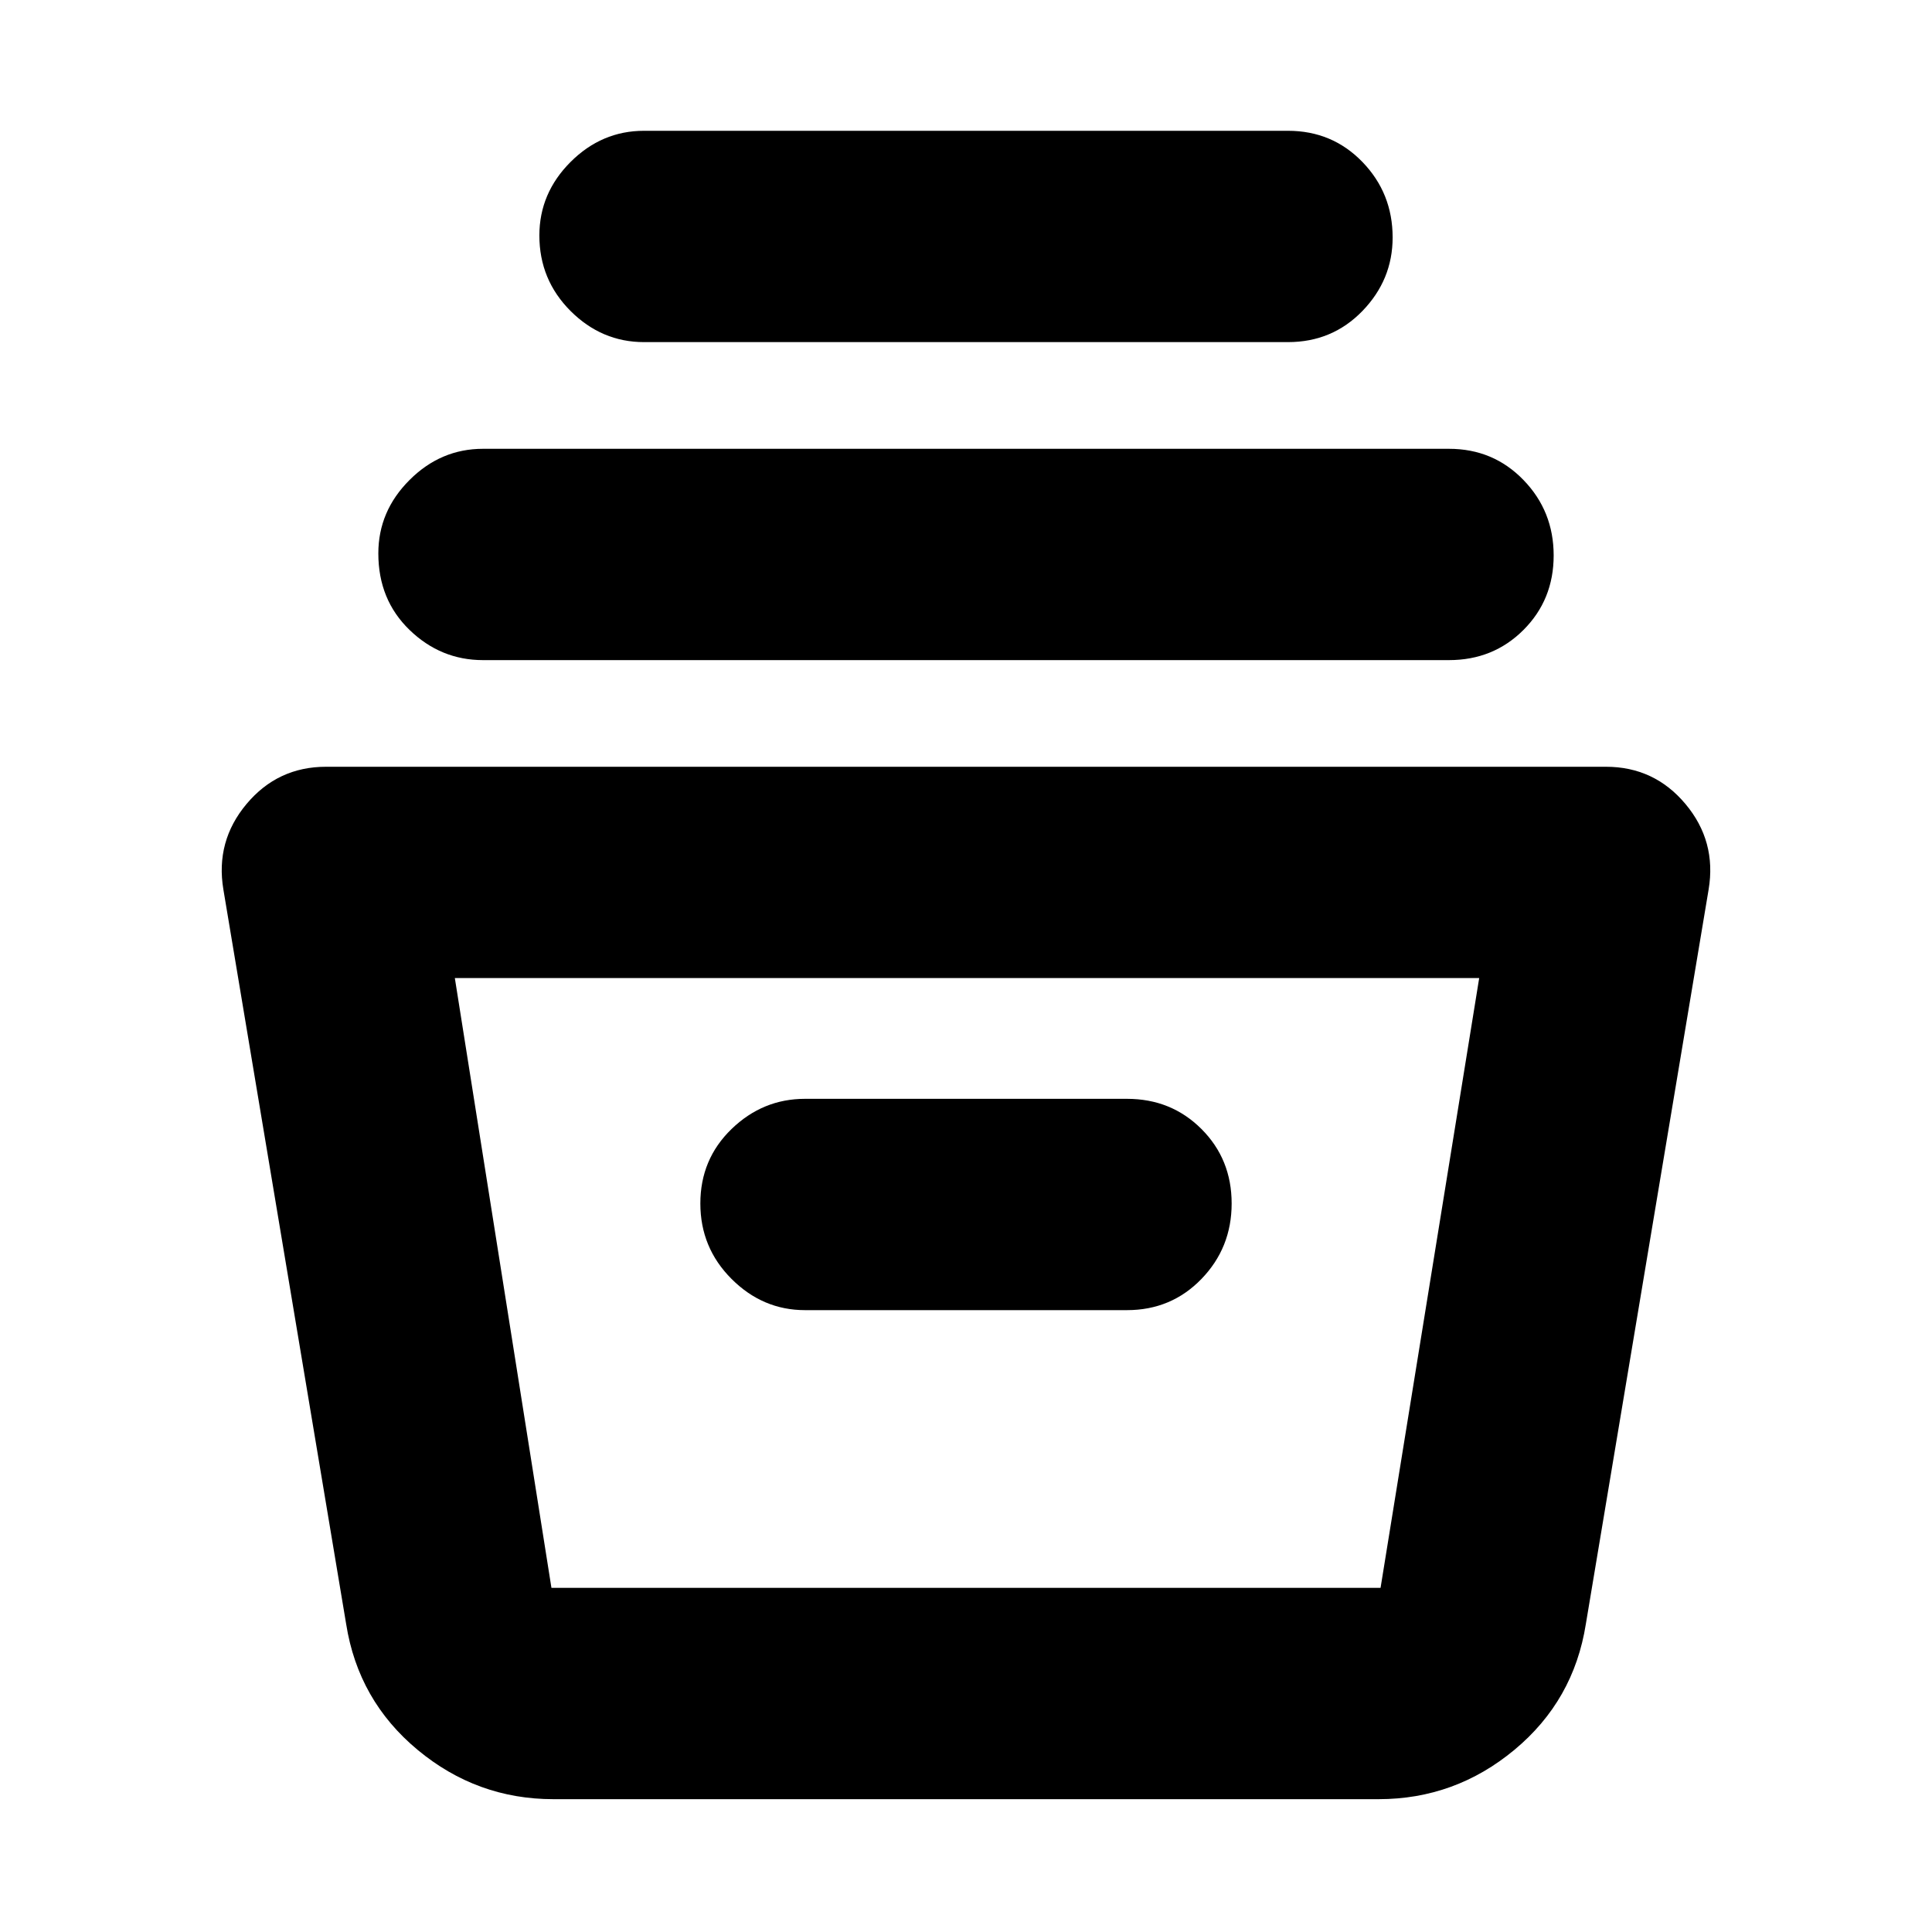 <svg xmlns="http://www.w3.org/2000/svg" height="40" width="40"><path d="M11.458 37.25q-1.583 0-2.812-1.021-1.229-1.021-1.479-2.604L4.625 18.417q-.167-1 .479-1.771.646-.771 1.646-.771h26.5q1 0 1.646.771.646.771.479 1.771l-2.542 15.208q-.25 1.583-1.479 2.604-1.229 1.021-2.812 1.021Zm-2.041-17 2 12.625h17.166l2.042-12.625Zm7.25 6.875h6.666q.917 0 1.542-.646t.625-1.562q0-.917-.625-1.542t-1.542-.625h-6.666q-.875 0-1.521.625-.646.625-.646 1.542 0 .916.646 1.562t1.521.646ZM10 13.667q-.875 0-1.521-.625-.646-.625-.646-1.584 0-.875.646-1.52.646-.646 1.521-.646h20q.917 0 1.542.646.625.645.625 1.562t-.625 1.542q-.625.625-1.542.625Zm3.333-6.584q-.875 0-1.521-.645-.645-.646-.645-1.563 0-.875.645-1.521.646-.646 1.521-.646h13.334q.916 0 1.541.646.625.646.625 1.563 0 .875-.625 1.521-.625.645-1.541.645ZM12.25 32.875h17.167H12.25Z"/></svg>